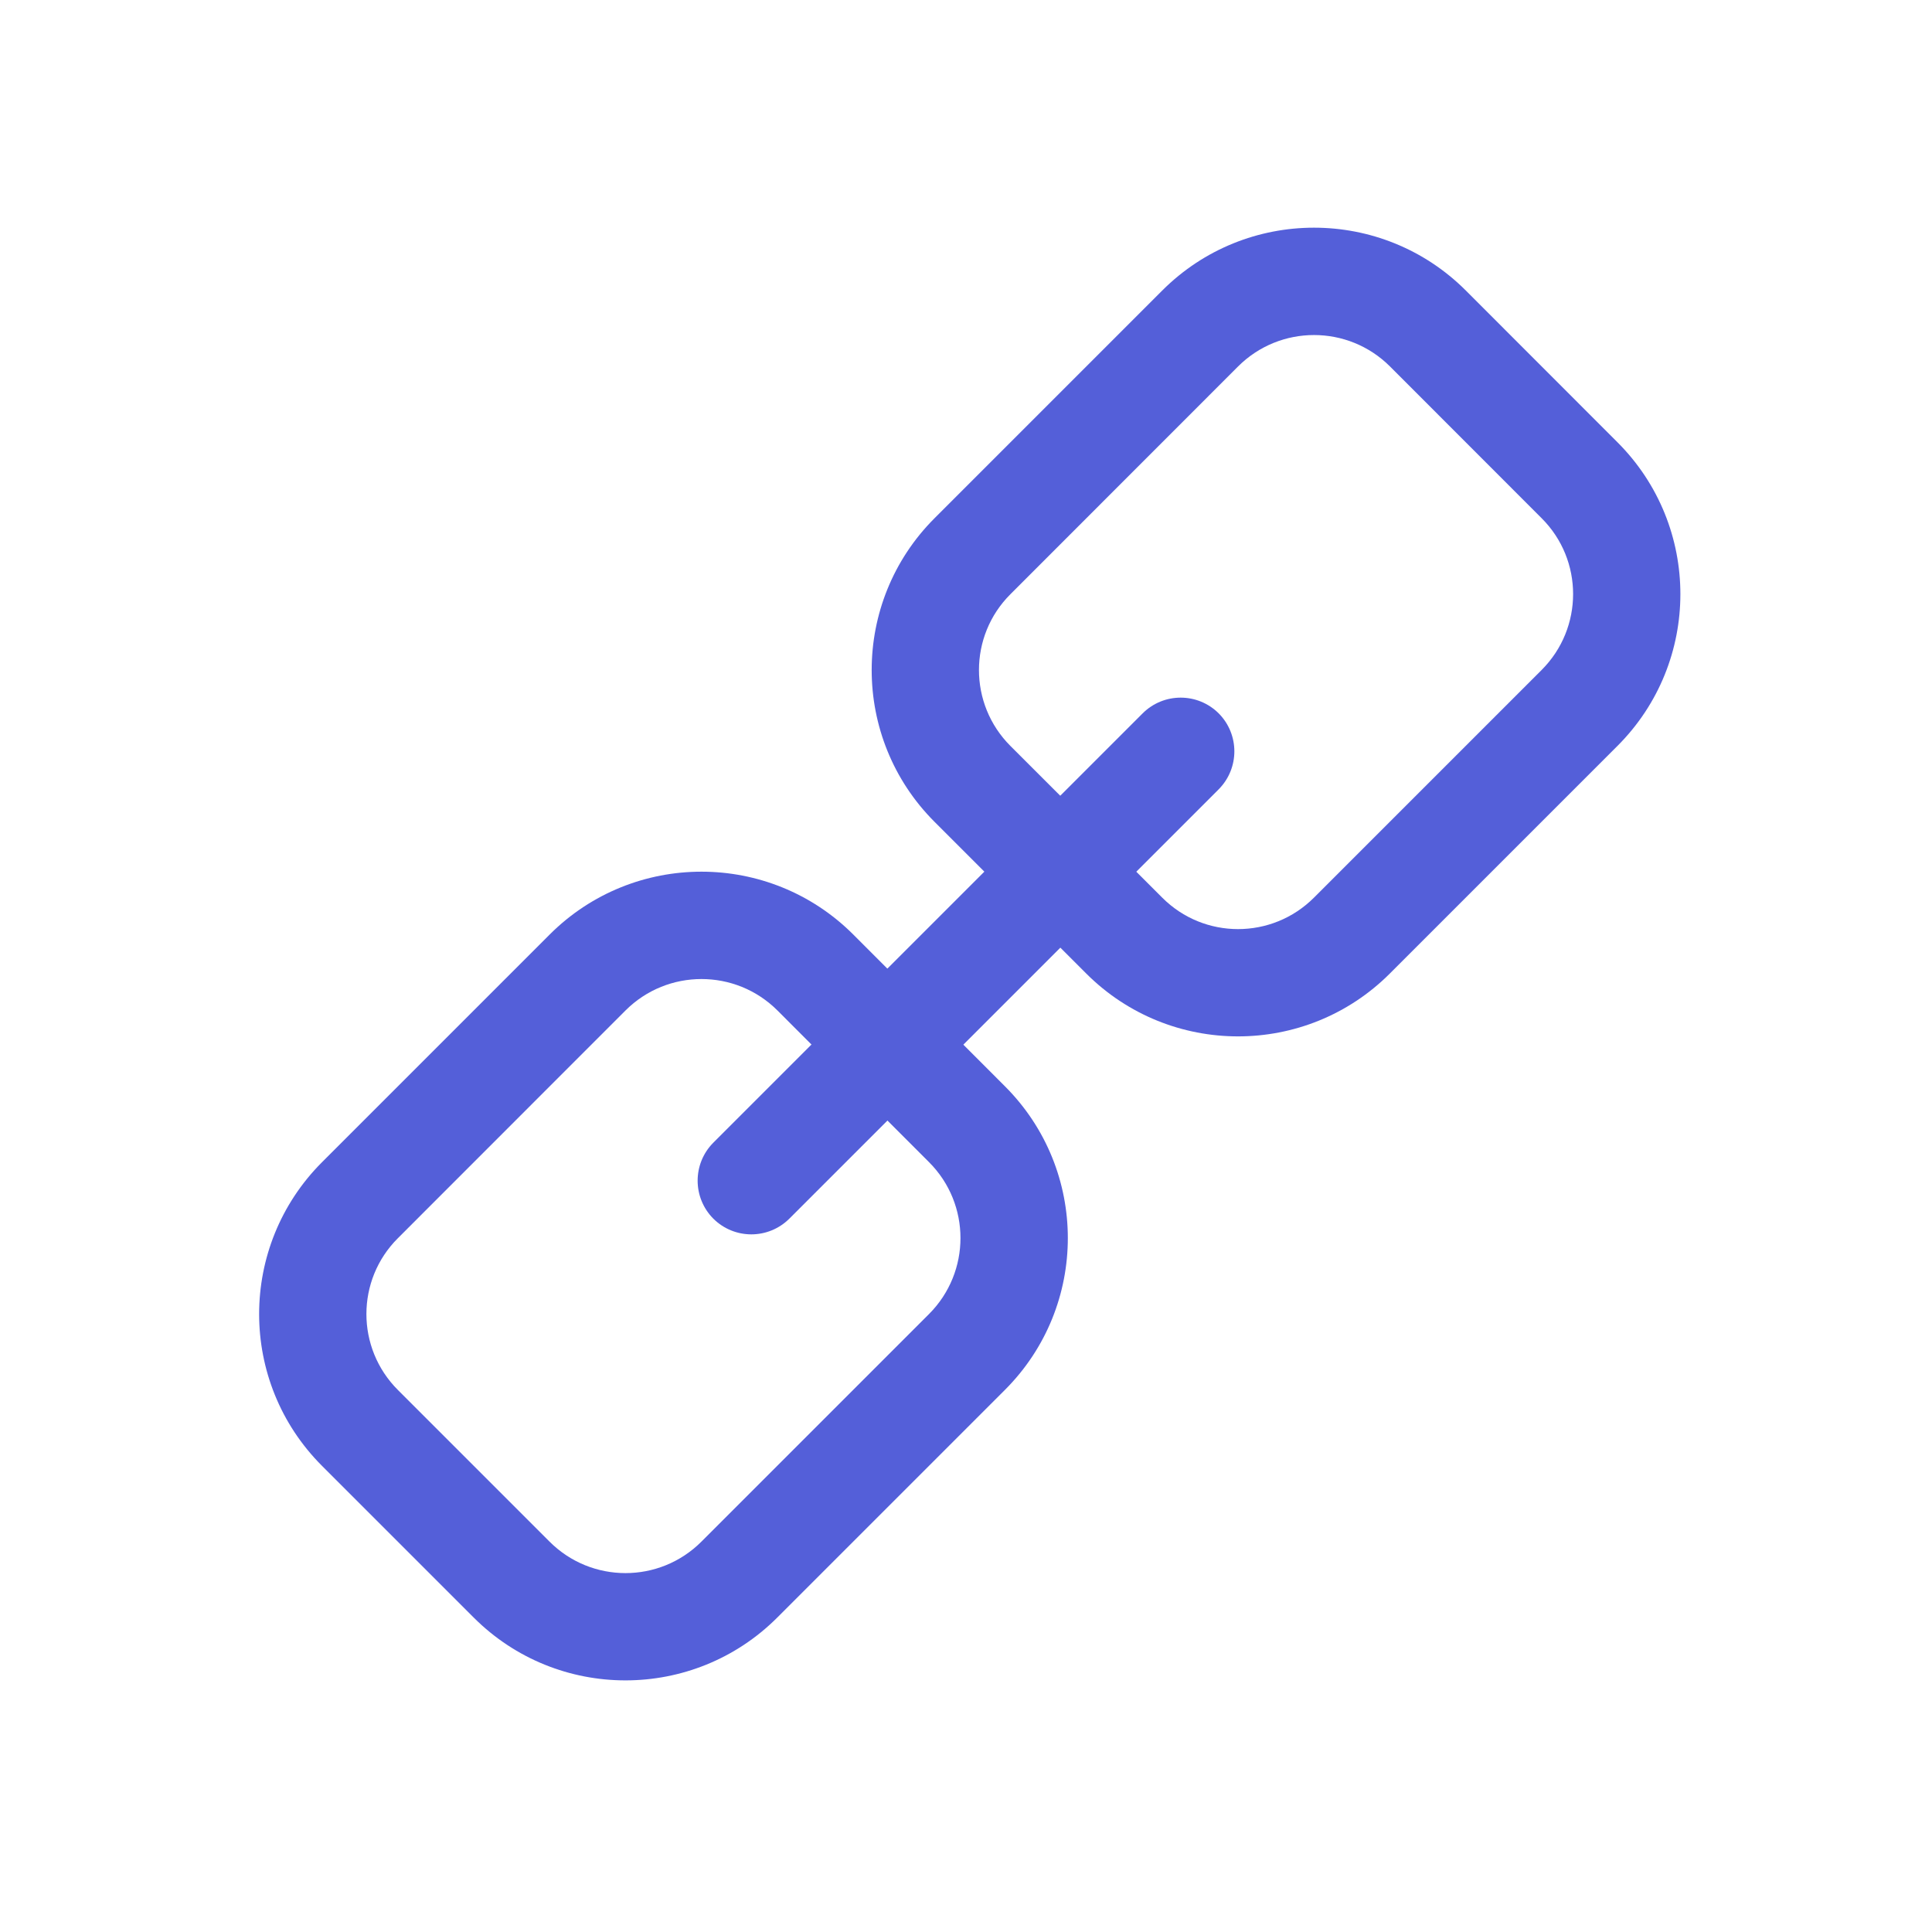 <svg width="18" height="18" viewBox="0 0 18 18" fill="none" xmlns="http://www.w3.org/2000/svg">
<path fill-rule="evenodd" clip-rule="evenodd" d="M11.354 6.646C11.549 6.842 11.549 7.158 11.354 7.354L7.354 11.354C7.158 11.549 6.842 11.549 6.646 11.354C6.451 11.158 6.451 10.842 6.646 10.646L10.646 6.646C10.842 6.451 11.158 6.451 11.354 6.646Z" fill="#545FD9"/>
<path fill-rule="evenodd" clip-rule="evenodd" d="M10.828 2.707C11.609 1.926 12.876 1.926 13.657 2.707L15.07 4.121C15.851 4.902 15.851 6.168 15.07 6.949L12.949 9.07C12.168 9.851 10.901 9.851 10.12 9.07L8.707 7.657C7.926 6.876 7.926 5.609 8.707 4.828L10.828 2.707ZM12.95 3.414C12.559 3.024 11.926 3.024 11.535 3.414L9.414 5.536C9.023 5.926 9.023 6.559 9.414 6.95L10.828 8.363C11.218 8.754 11.851 8.754 12.242 8.363L14.363 6.242C14.754 5.851 14.754 5.218 14.363 4.828L12.95 3.414Z" fill="#545FD9"/>
<path fill-rule="evenodd" clip-rule="evenodd" d="M5.121 8.707C5.902 7.926 7.169 7.926 7.95 8.707L9.363 10.121C10.144 10.902 10.144 12.168 9.363 12.949L7.242 15.07C6.461 15.851 5.194 15.851 4.413 15.07L3 13.657C2.219 12.876 2.219 11.61 3 10.828L5.121 8.707ZM7.243 9.414C6.852 9.024 6.219 9.024 5.828 9.414L3.707 11.536C3.316 11.926 3.316 12.559 3.707 12.95L5.12 14.363C5.511 14.754 6.144 14.754 6.535 14.363L8.656 12.242C9.046 11.851 9.046 11.218 8.656 10.828L7.243 9.414Z" fill="#545FD9"/>
</svg>
